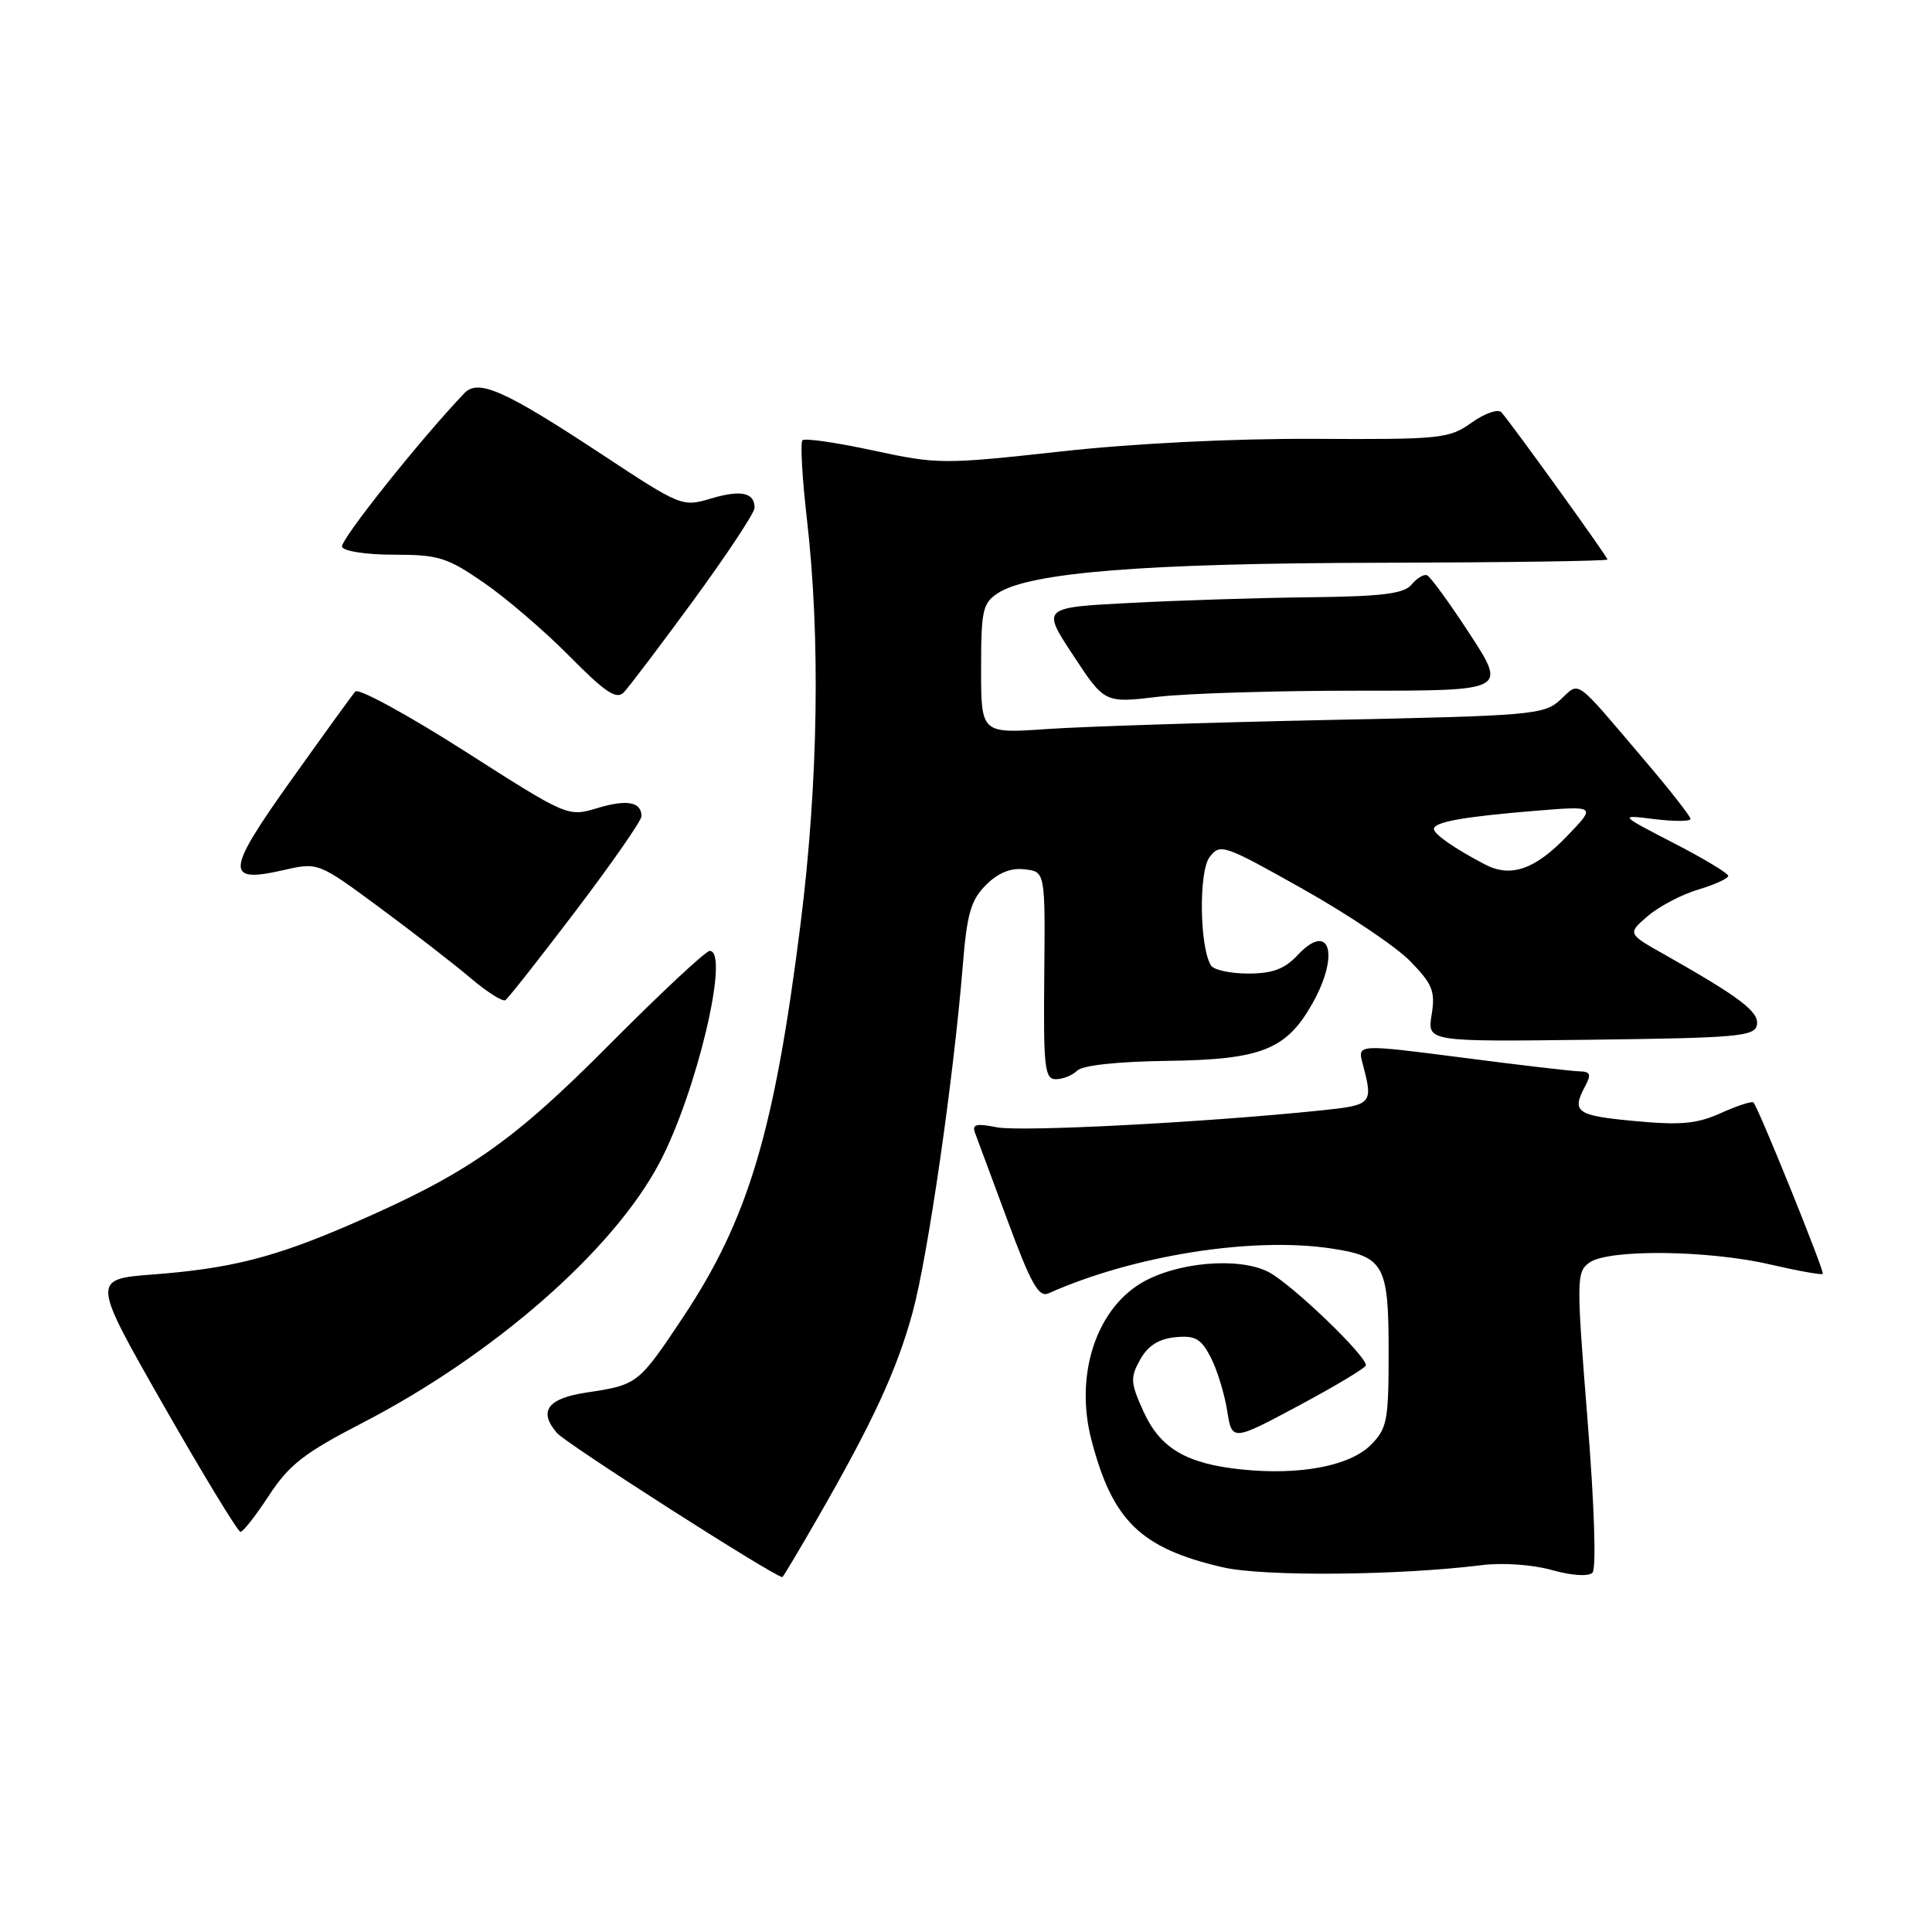 <?xml version="1.0" encoding="UTF-8" standalone="no"?>
<!DOCTYPE svg PUBLIC "-//W3C//DTD SVG 1.1//EN" "http://www.w3.org/Graphics/SVG/1.1/DTD/svg11.dtd" >
<svg xmlns="http://www.w3.org/2000/svg" xmlns:xlink="http://www.w3.org/1999/xlink" version="1.1" viewBox="0 0 256 256">
 <g >
 <path fill="currentColor"
d=" M 108.28 201.25 C 115.69 188.37 118.88 181.46 120.95 173.80 C 122.98 166.28 126.35 142.92 127.56 128.09 C 128.12 121.07 128.64 119.27 130.64 117.27 C 132.26 115.65 133.93 114.97 135.77 115.19 C 138.50 115.50 138.50 115.50 138.37 129.25 C 138.25 141.51 138.42 143.00 139.92 143.00 C 140.84 143.00 142.12 142.48 142.74 141.86 C 143.44 141.16 148.09 140.66 154.69 140.57 C 167.14 140.41 170.46 139.09 173.91 132.95 C 177.55 126.47 176.21 122.02 171.97 126.53 C 170.21 128.41 168.63 129.00 165.38 129.00 C 163.04 129.00 160.82 128.52 160.46 127.93 C 158.95 125.50 158.82 115.50 160.27 113.58 C 161.67 111.73 162.13 111.89 172.62 117.79 C 178.62 121.16 185.05 125.48 186.90 127.40 C 189.83 130.42 190.20 131.36 189.70 134.46 C 189.12 138.04 189.12 138.04 210.80 137.77 C 230.25 137.53 232.51 137.33 232.80 135.81 C 233.13 134.09 230.62 132.18 220.57 126.49 C 215.64 123.71 215.64 123.71 218.33 121.39 C 219.82 120.11 222.82 118.53 225.01 117.88 C 227.21 117.22 229.00 116.40 229.00 116.06 C 229.00 115.72 225.74 113.75 221.75 111.70 C 214.50 107.95 214.50 107.95 219.25 108.54 C 221.86 108.86 224.00 108.85 224.00 108.51 C 224.00 108.17 221.25 104.65 217.88 100.70 C 208.48 89.64 209.39 90.29 206.77 92.71 C 204.61 94.71 203.12 94.84 176.00 95.40 C 160.32 95.73 143.56 96.27 138.75 96.60 C 130.00 97.21 130.00 97.21 130.00 88.63 C 130.00 80.83 130.21 79.91 132.25 78.58 C 136.47 75.85 151.70 74.63 182.75 74.57 C 199.39 74.53 213.00 74.34 213.00 74.14 C 213.00 73.77 200.31 56.16 198.94 54.63 C 198.51 54.15 196.74 54.76 195.00 56.00 C 192.01 58.13 190.96 58.24 174.18 58.15 C 163.42 58.10 150.24 58.75 140.50 59.83 C 124.96 61.54 124.25 61.53 115.69 59.69 C 110.85 58.64 106.63 58.03 106.33 58.34 C 106.03 58.64 106.29 63.30 106.91 68.70 C 108.73 84.42 108.43 103.70 106.07 122.49 C 102.62 149.92 99.14 161.55 90.54 174.49 C 84.59 183.43 84.49 183.50 77.70 184.52 C 72.54 185.30 71.31 186.99 73.80 189.88 C 75.03 191.30 102.38 208.80 103.66 208.98 C 103.75 208.99 105.83 205.51 108.28 201.25 Z  M 196.33 207.39 C 199.11 207.04 203.07 207.32 205.64 208.04 C 208.27 208.78 210.48 208.92 211.01 208.39 C 211.53 207.87 211.27 199.52 210.35 188.06 C 208.87 169.52 208.88 168.56 210.59 167.31 C 213.07 165.50 226.28 165.63 234.56 167.55 C 238.23 168.40 241.37 168.96 241.53 168.80 C 241.80 168.53 233.11 147.03 232.35 146.09 C 232.17 145.87 230.24 146.49 228.07 147.47 C 224.85 148.92 222.75 149.12 216.56 148.54 C 208.86 147.82 208.21 147.35 210.04 143.93 C 210.88 142.36 210.74 141.99 209.29 141.96 C 208.30 141.94 201.28 141.12 193.69 140.13 C 179.87 138.35 179.87 138.35 180.55 140.92 C 181.98 146.30 181.87 146.43 175.00 147.14 C 159.66 148.73 135.23 150.00 132.08 149.37 C 129.37 148.83 128.77 148.98 129.19 150.09 C 129.49 150.87 131.44 156.13 133.53 161.79 C 136.60 170.10 137.64 171.95 138.92 171.38 C 150.15 166.36 165.89 163.86 176.33 165.42 C 183.40 166.48 184.00 167.55 184.00 179.12 C 184.00 188.28 183.81 189.28 181.63 191.47 C 178.83 194.26 172.23 195.51 164.51 194.71 C 157.16 193.95 153.71 191.90 151.49 186.97 C 149.79 183.21 149.75 182.54 151.08 180.15 C 152.11 178.31 153.53 177.41 155.72 177.19 C 158.37 176.93 159.14 177.37 160.42 179.84 C 161.26 181.46 162.24 184.63 162.60 186.89 C 163.25 190.98 163.25 190.98 172.12 186.24 C 176.99 183.63 180.98 181.23 180.99 180.91 C 181.01 179.59 171.11 170.11 168.09 168.55 C 164.13 166.50 155.77 167.25 151.14 170.06 C 145.14 173.71 142.42 182.35 144.62 190.80 C 147.42 201.53 151.14 205.15 162.00 207.67 C 167.39 208.92 185.22 208.77 196.33 207.39 Z  M 35.66 198.13 C 38.30 194.10 40.32 192.52 47.91 188.60 C 65.42 179.56 81.30 165.66 87.41 154.03 C 92.32 144.70 96.74 126.00 94.04 126.00 C 93.51 126.00 87.55 131.57 80.79 138.37 C 67.82 151.43 61.92 155.53 46.50 162.22 C 36.35 166.62 30.55 168.09 20.32 168.87 C 12.14 169.50 12.14 169.50 21.69 186.25 C 26.95 195.46 31.53 202.99 31.87 202.98 C 32.22 202.97 33.92 200.79 35.66 198.13 Z  M 76.31 120.66 C 81.09 114.36 85.00 108.74 85.00 108.16 C 85.00 106.25 83.08 105.89 79.14 107.08 C 75.24 108.25 75.21 108.24 61.53 99.50 C 54.00 94.70 47.50 91.15 47.08 91.63 C 46.66 92.11 42.84 97.39 38.58 103.37 C 29.91 115.53 29.78 117.07 37.55 115.30 C 42.15 114.24 42.15 114.24 50.33 120.28 C 54.82 123.60 60.25 127.81 62.39 129.63 C 64.54 131.45 66.59 132.75 66.96 132.53 C 67.32 132.30 71.53 126.96 76.31 120.66 Z  M 91.92 79.50 C 96.34 73.45 99.97 67.96 99.98 67.31 C 100.01 65.26 98.18 64.87 94.20 66.06 C 90.42 67.19 90.22 67.11 79.92 60.32 C 66.86 51.71 63.39 50.16 61.53 52.10 C 55.77 58.12 45.03 71.60 45.32 72.45 C 45.52 73.04 48.53 73.50 52.20 73.50 C 58.10 73.50 59.25 73.86 64.11 77.21 C 67.08 79.25 72.18 83.63 75.47 86.96 C 80.20 91.75 81.68 92.74 82.65 91.75 C 83.32 91.06 87.49 85.55 91.92 79.50 Z  M 180.08 91.52 C 199.65 91.53 199.65 91.53 194.76 84.02 C 192.06 79.88 189.51 76.37 189.08 76.22 C 188.65 76.06 187.73 76.62 187.03 77.47 C 186.02 78.67 183.18 79.03 173.63 79.14 C 166.96 79.21 156.22 79.55 149.77 79.89 C 138.03 80.50 138.03 80.50 142.20 86.83 C 146.37 93.17 146.37 93.17 153.43 92.33 C 157.32 91.87 169.31 91.51 180.08 91.52 Z  M 196.76 114.54 C 192.71 112.42 190.00 110.53 190.00 109.84 C 190.00 108.92 193.96 108.21 203.50 107.43 C 211.50 106.78 211.50 106.78 207.64 110.79 C 203.38 115.23 200.18 116.33 196.76 114.54 Z "/>
</g>
</svg>